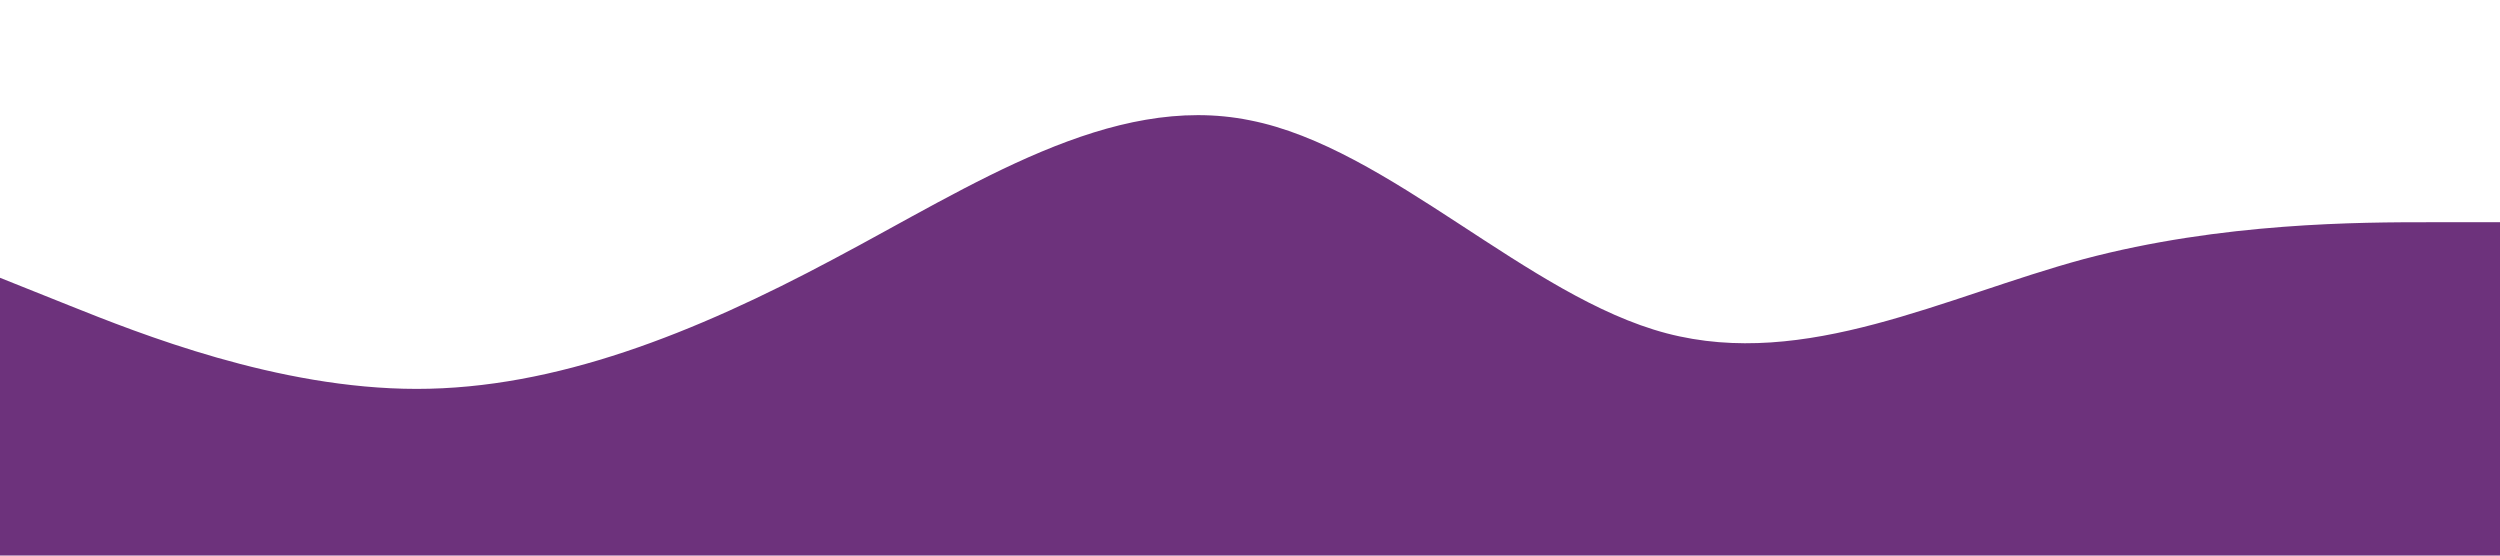 <svg xmlns="http://www.w3.org/2000/svg" viewBox="0 0 1440 320"><path fill="#6d327c" fill-opacity="1" d="M0,160L40,176C80,192,160,224,240,224C320,224,400,192,480,149.3C560,107,640,53,720,69.3C800,85,880,171,960,192C1040,213,1120,171,1200,149.3C1280,128,1360,128,1400,128L1440,128L1440,320L1400,320C1360,320,1280,320,1200,320C1120,320,1040,320,960,320C880,320,800,320,720,320C640,320,560,320,480,320C400,320,320,320,240,320C160,320,80,320,40,320L0,320Z"></path></svg>
